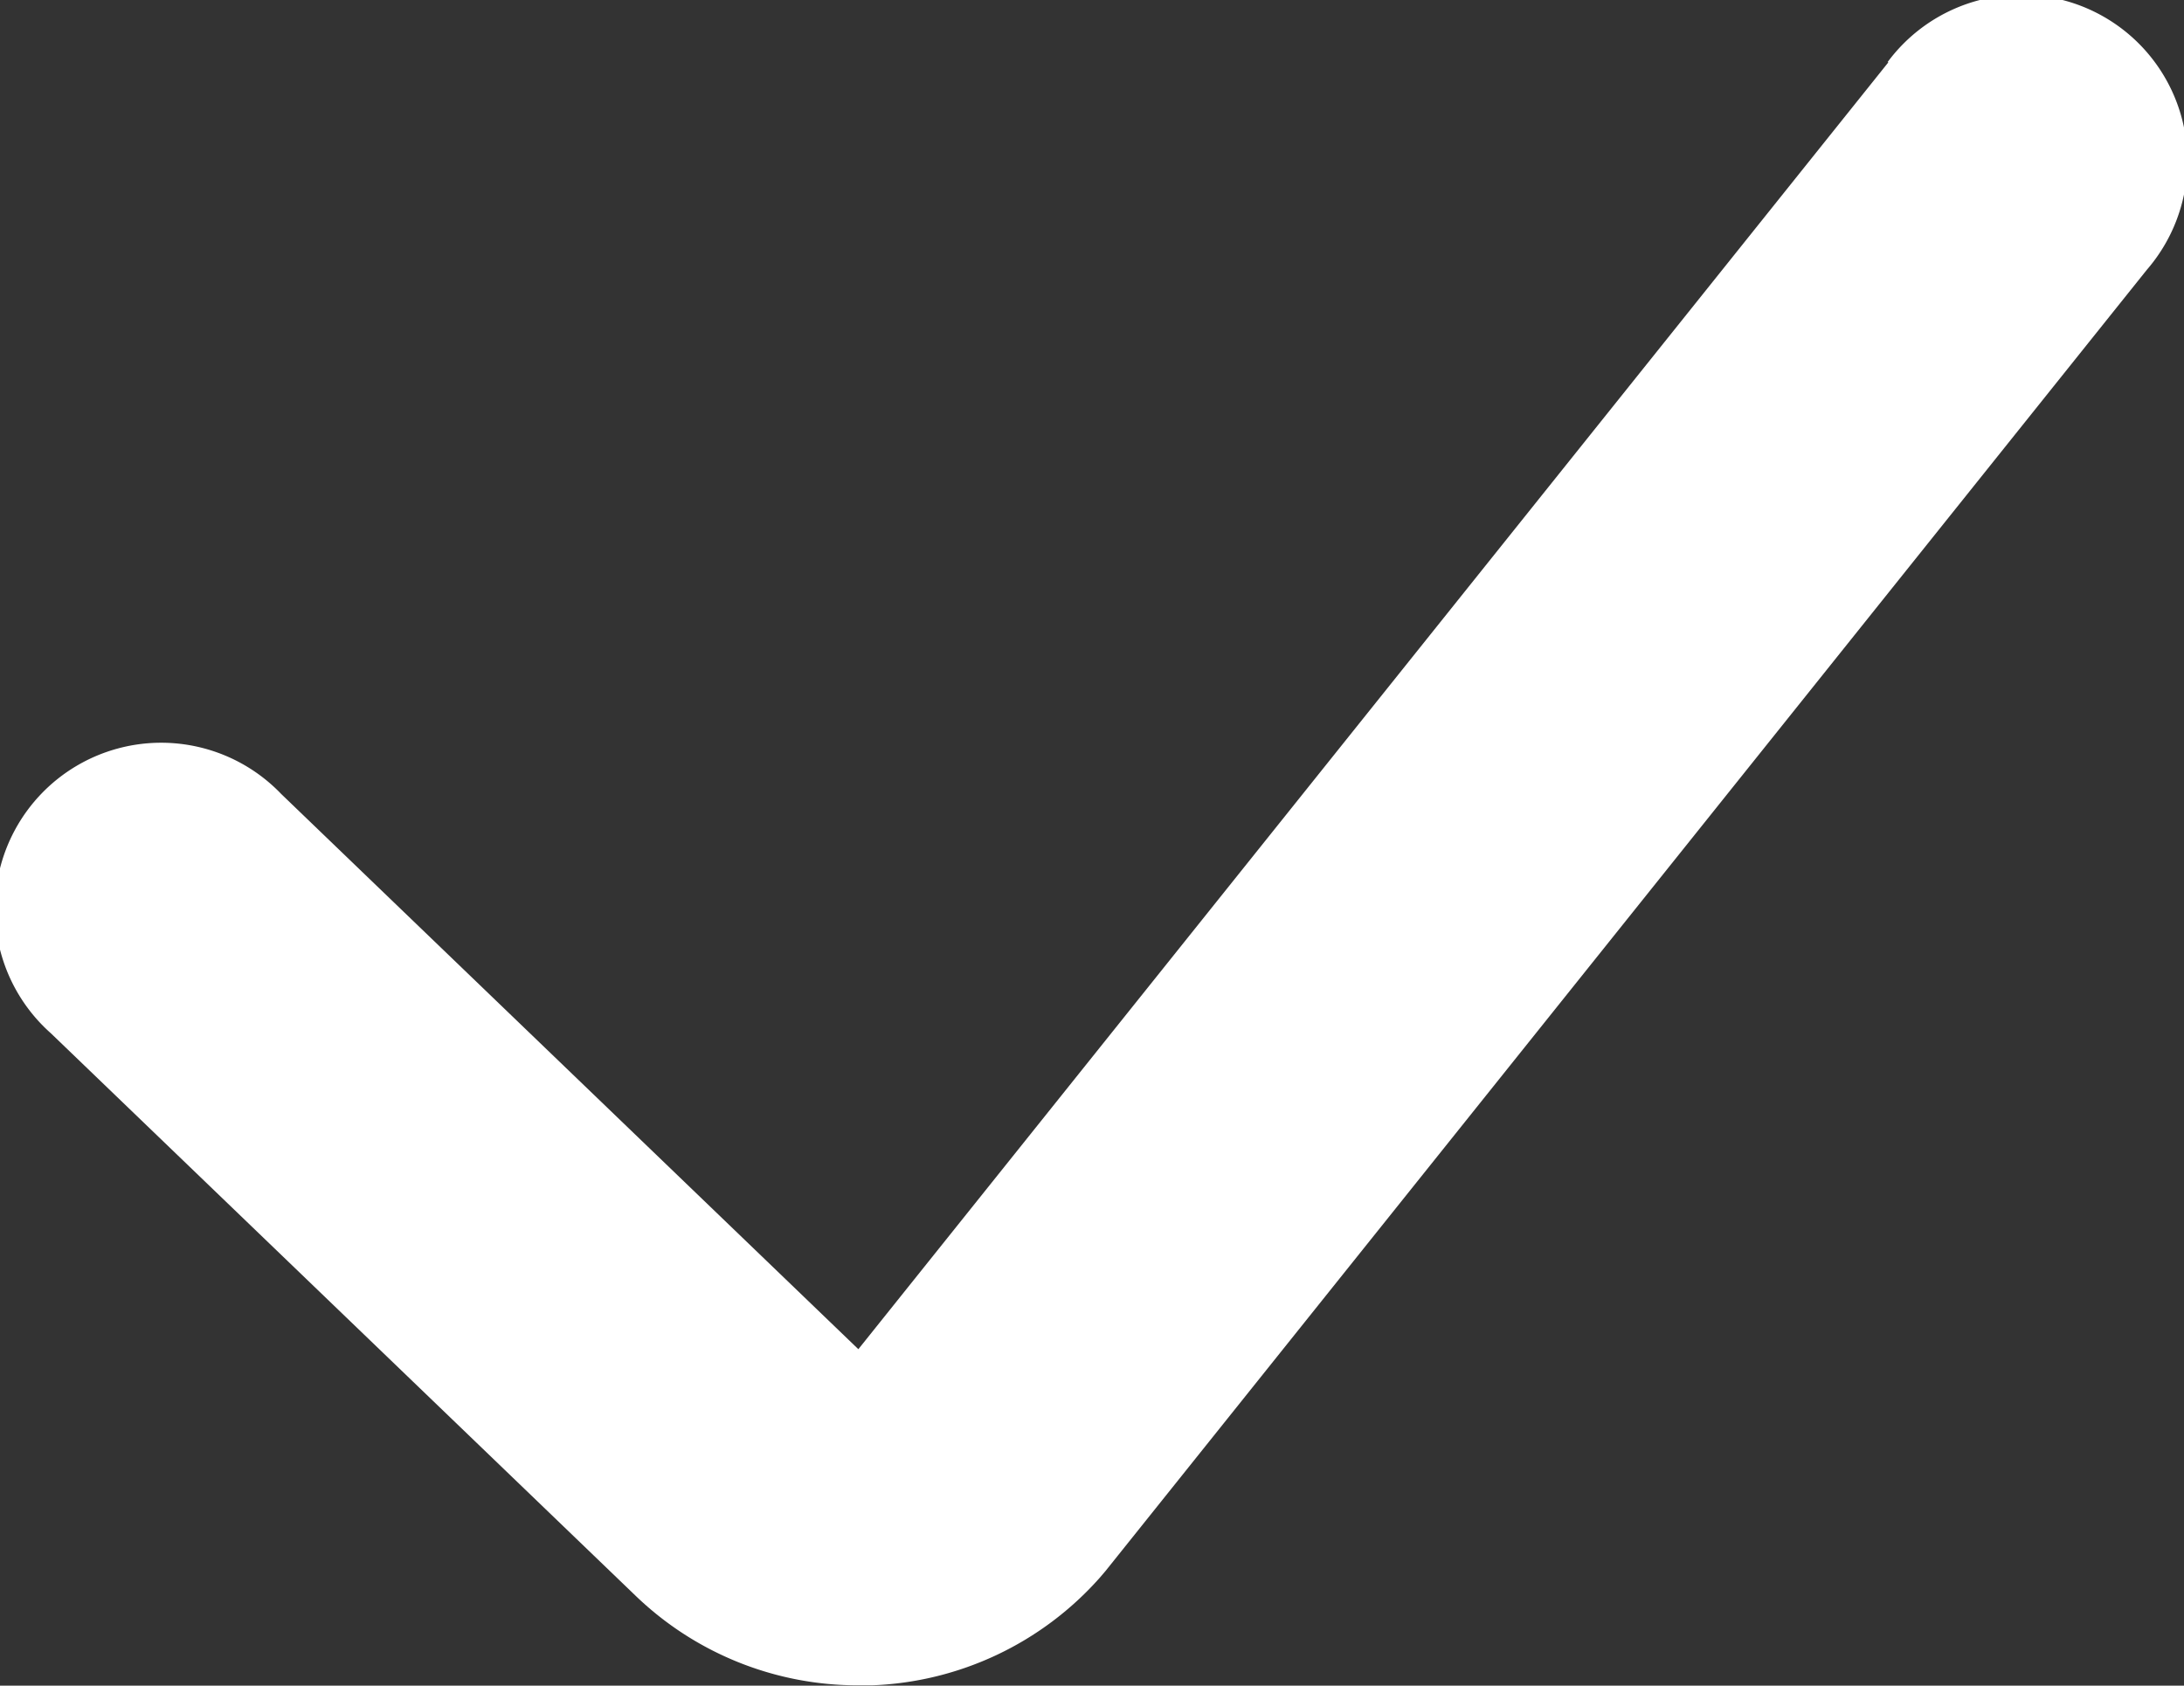 <svg xmlns="http://www.w3.org/2000/svg" width="6.478" height="5" viewBox="0 0 6.478 5">
    <rect x="0" y="0" width="6.478" height="5" fill="#333333" stroke="none"/>
    <path d="M129.6,150.183,126.545,154l-1.712-1.647a.493.493,0,1,0-.683.71l1.736,1.67,0,0a.95.95,0,0,0,.659.264h.04a.95.95,0,0,0,.675-.318l.018-.021,3.089-3.86a.493.493,0,1,0-.769-.616Z"
          transform="translate(-123.999 -149.998)" fill="#fff"/>
</svg>
